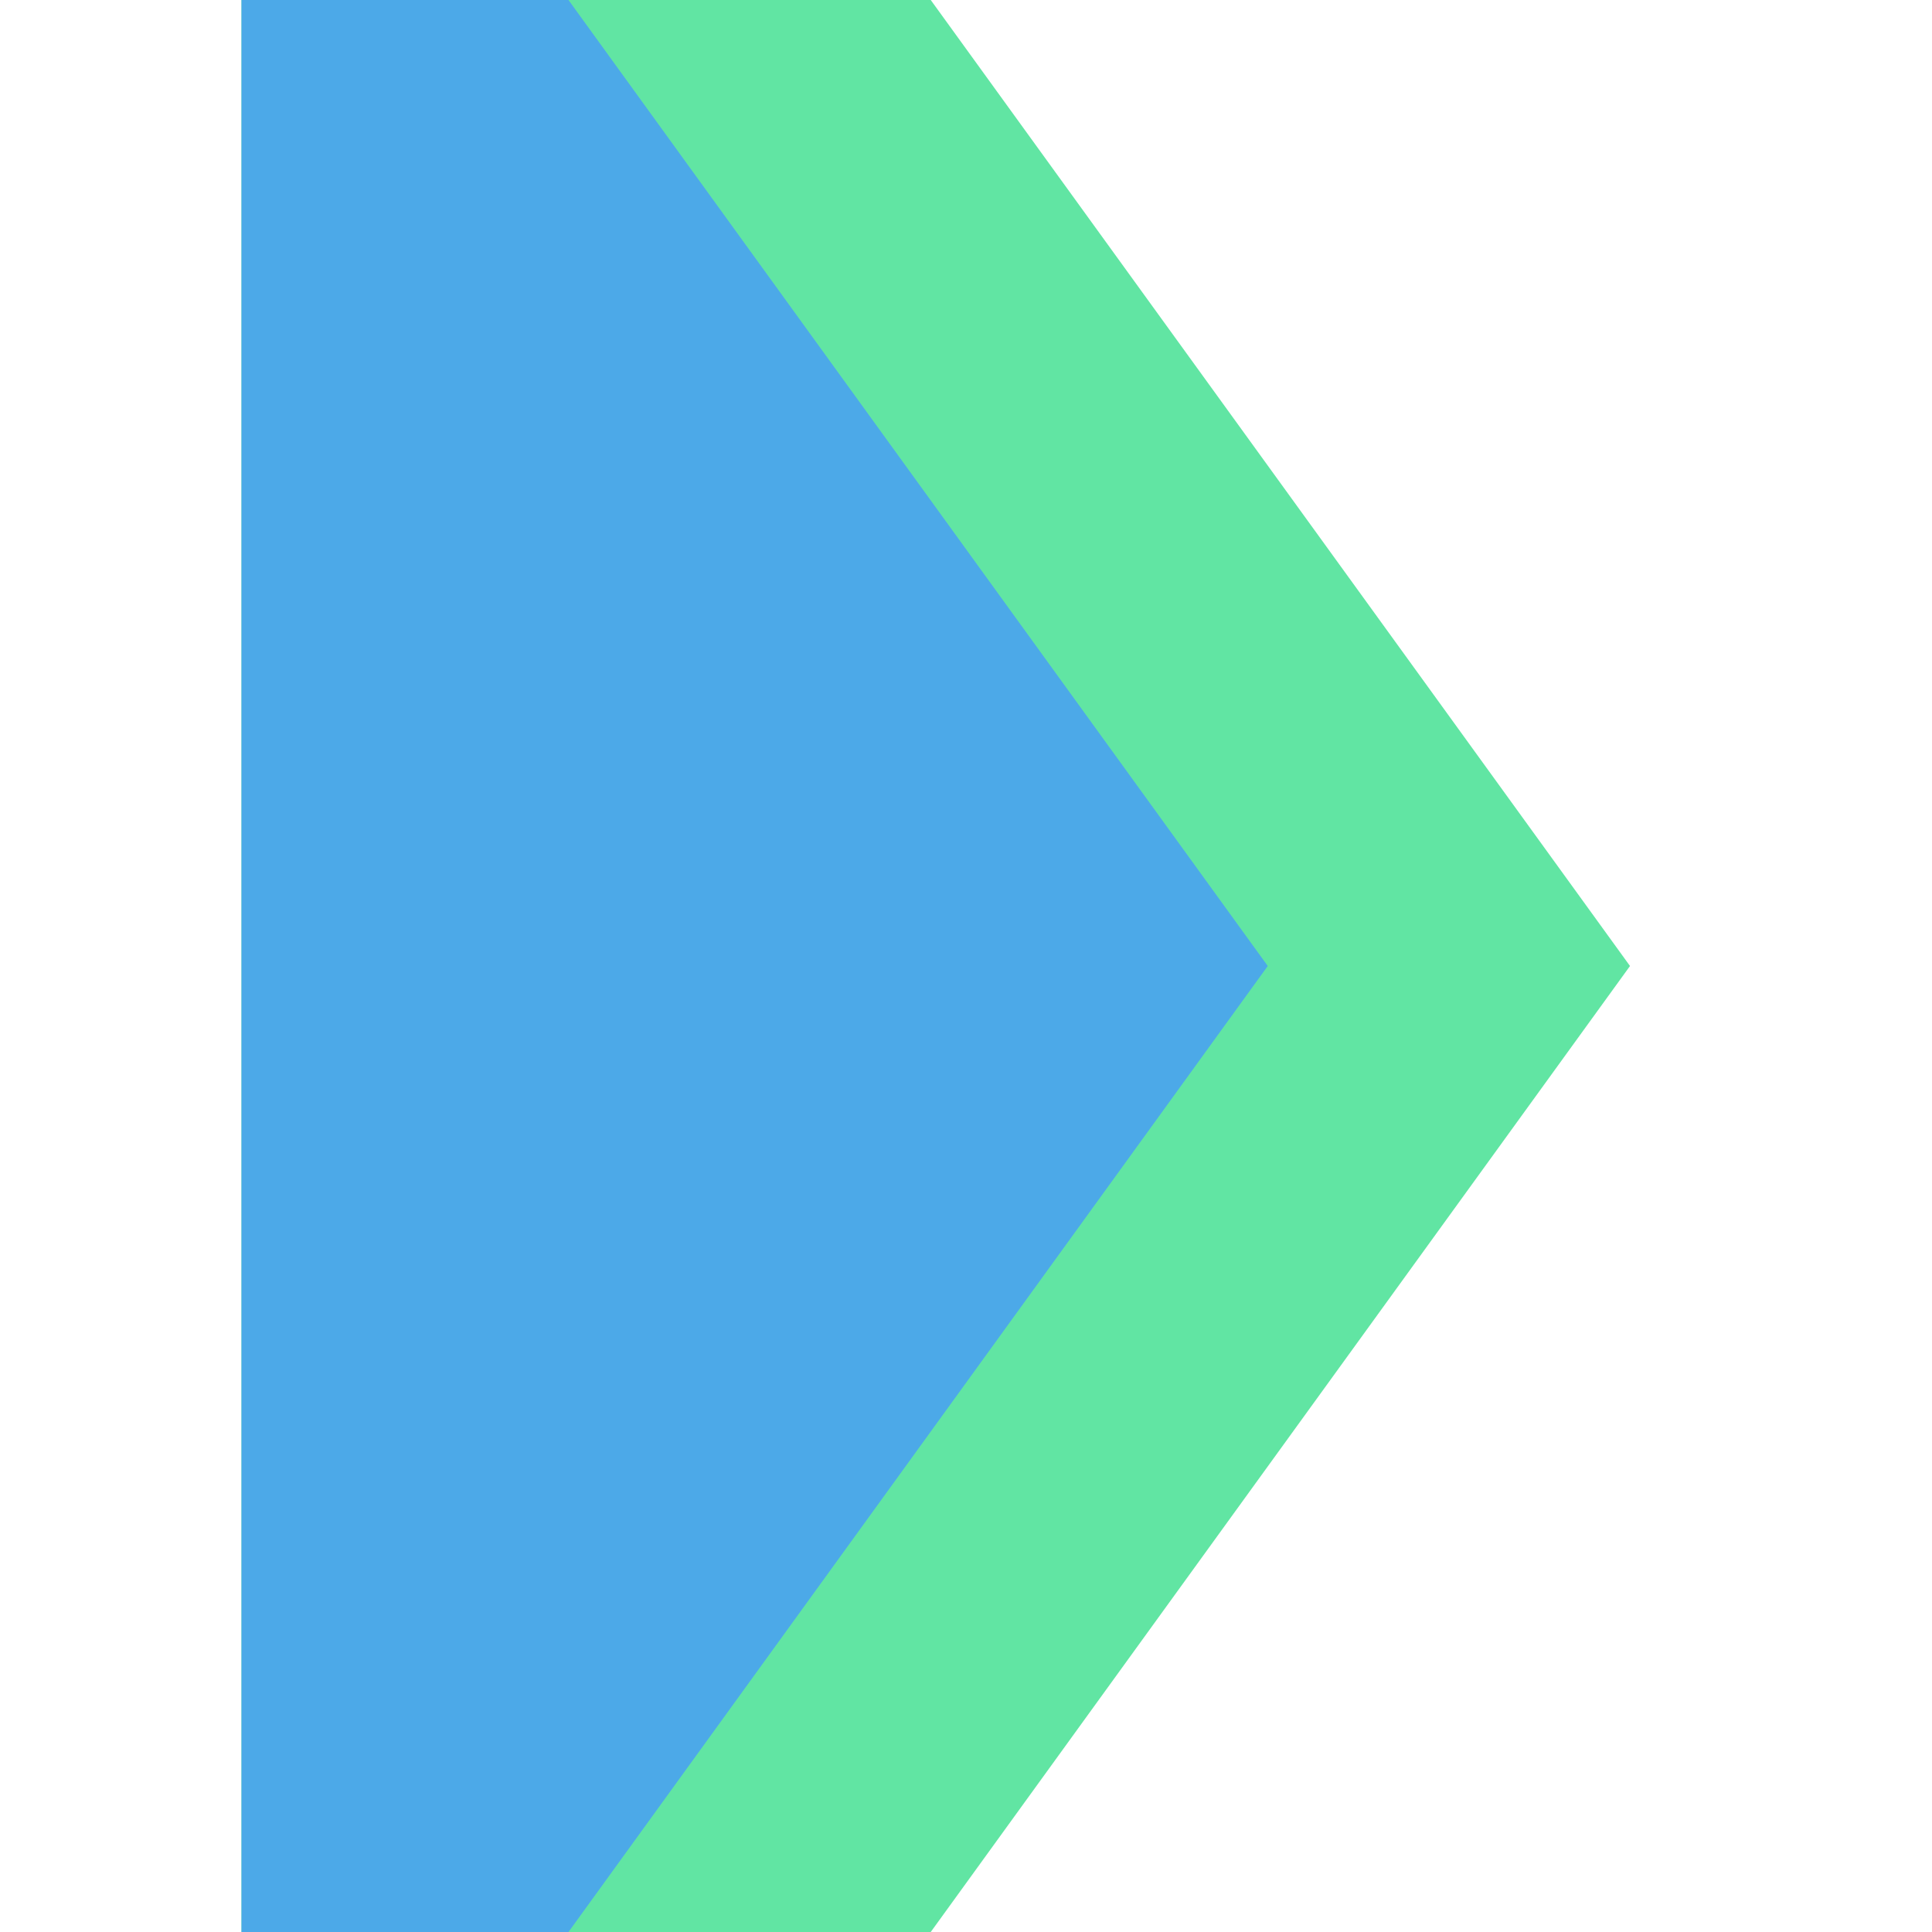 <?xml version="1.0" standalone="no"?><!DOCTYPE svg PUBLIC "-//W3C//DTD SVG 1.1//EN" "http://www.w3.org/Graphics/SVG/1.1/DTD/svg11.dtd"><svg t="1641800829900" class="icon" viewBox="0 0 1024 1024" version="1.1" xmlns="http://www.w3.org/2000/svg" p-id="6054" xmlns:xlink="http://www.w3.org/1999/xlink" width="200" height="200"><defs><style type="text/css"></style></defs><path d="M128 0h365.312l370.624 512-370.624 512H128z" fill="#61E5A3" p-id="6055"></path><path d="M128 0h173.312l370.624 512-370.624 512H128z" fill="#4CA9E8" p-id="6056"></path></svg>